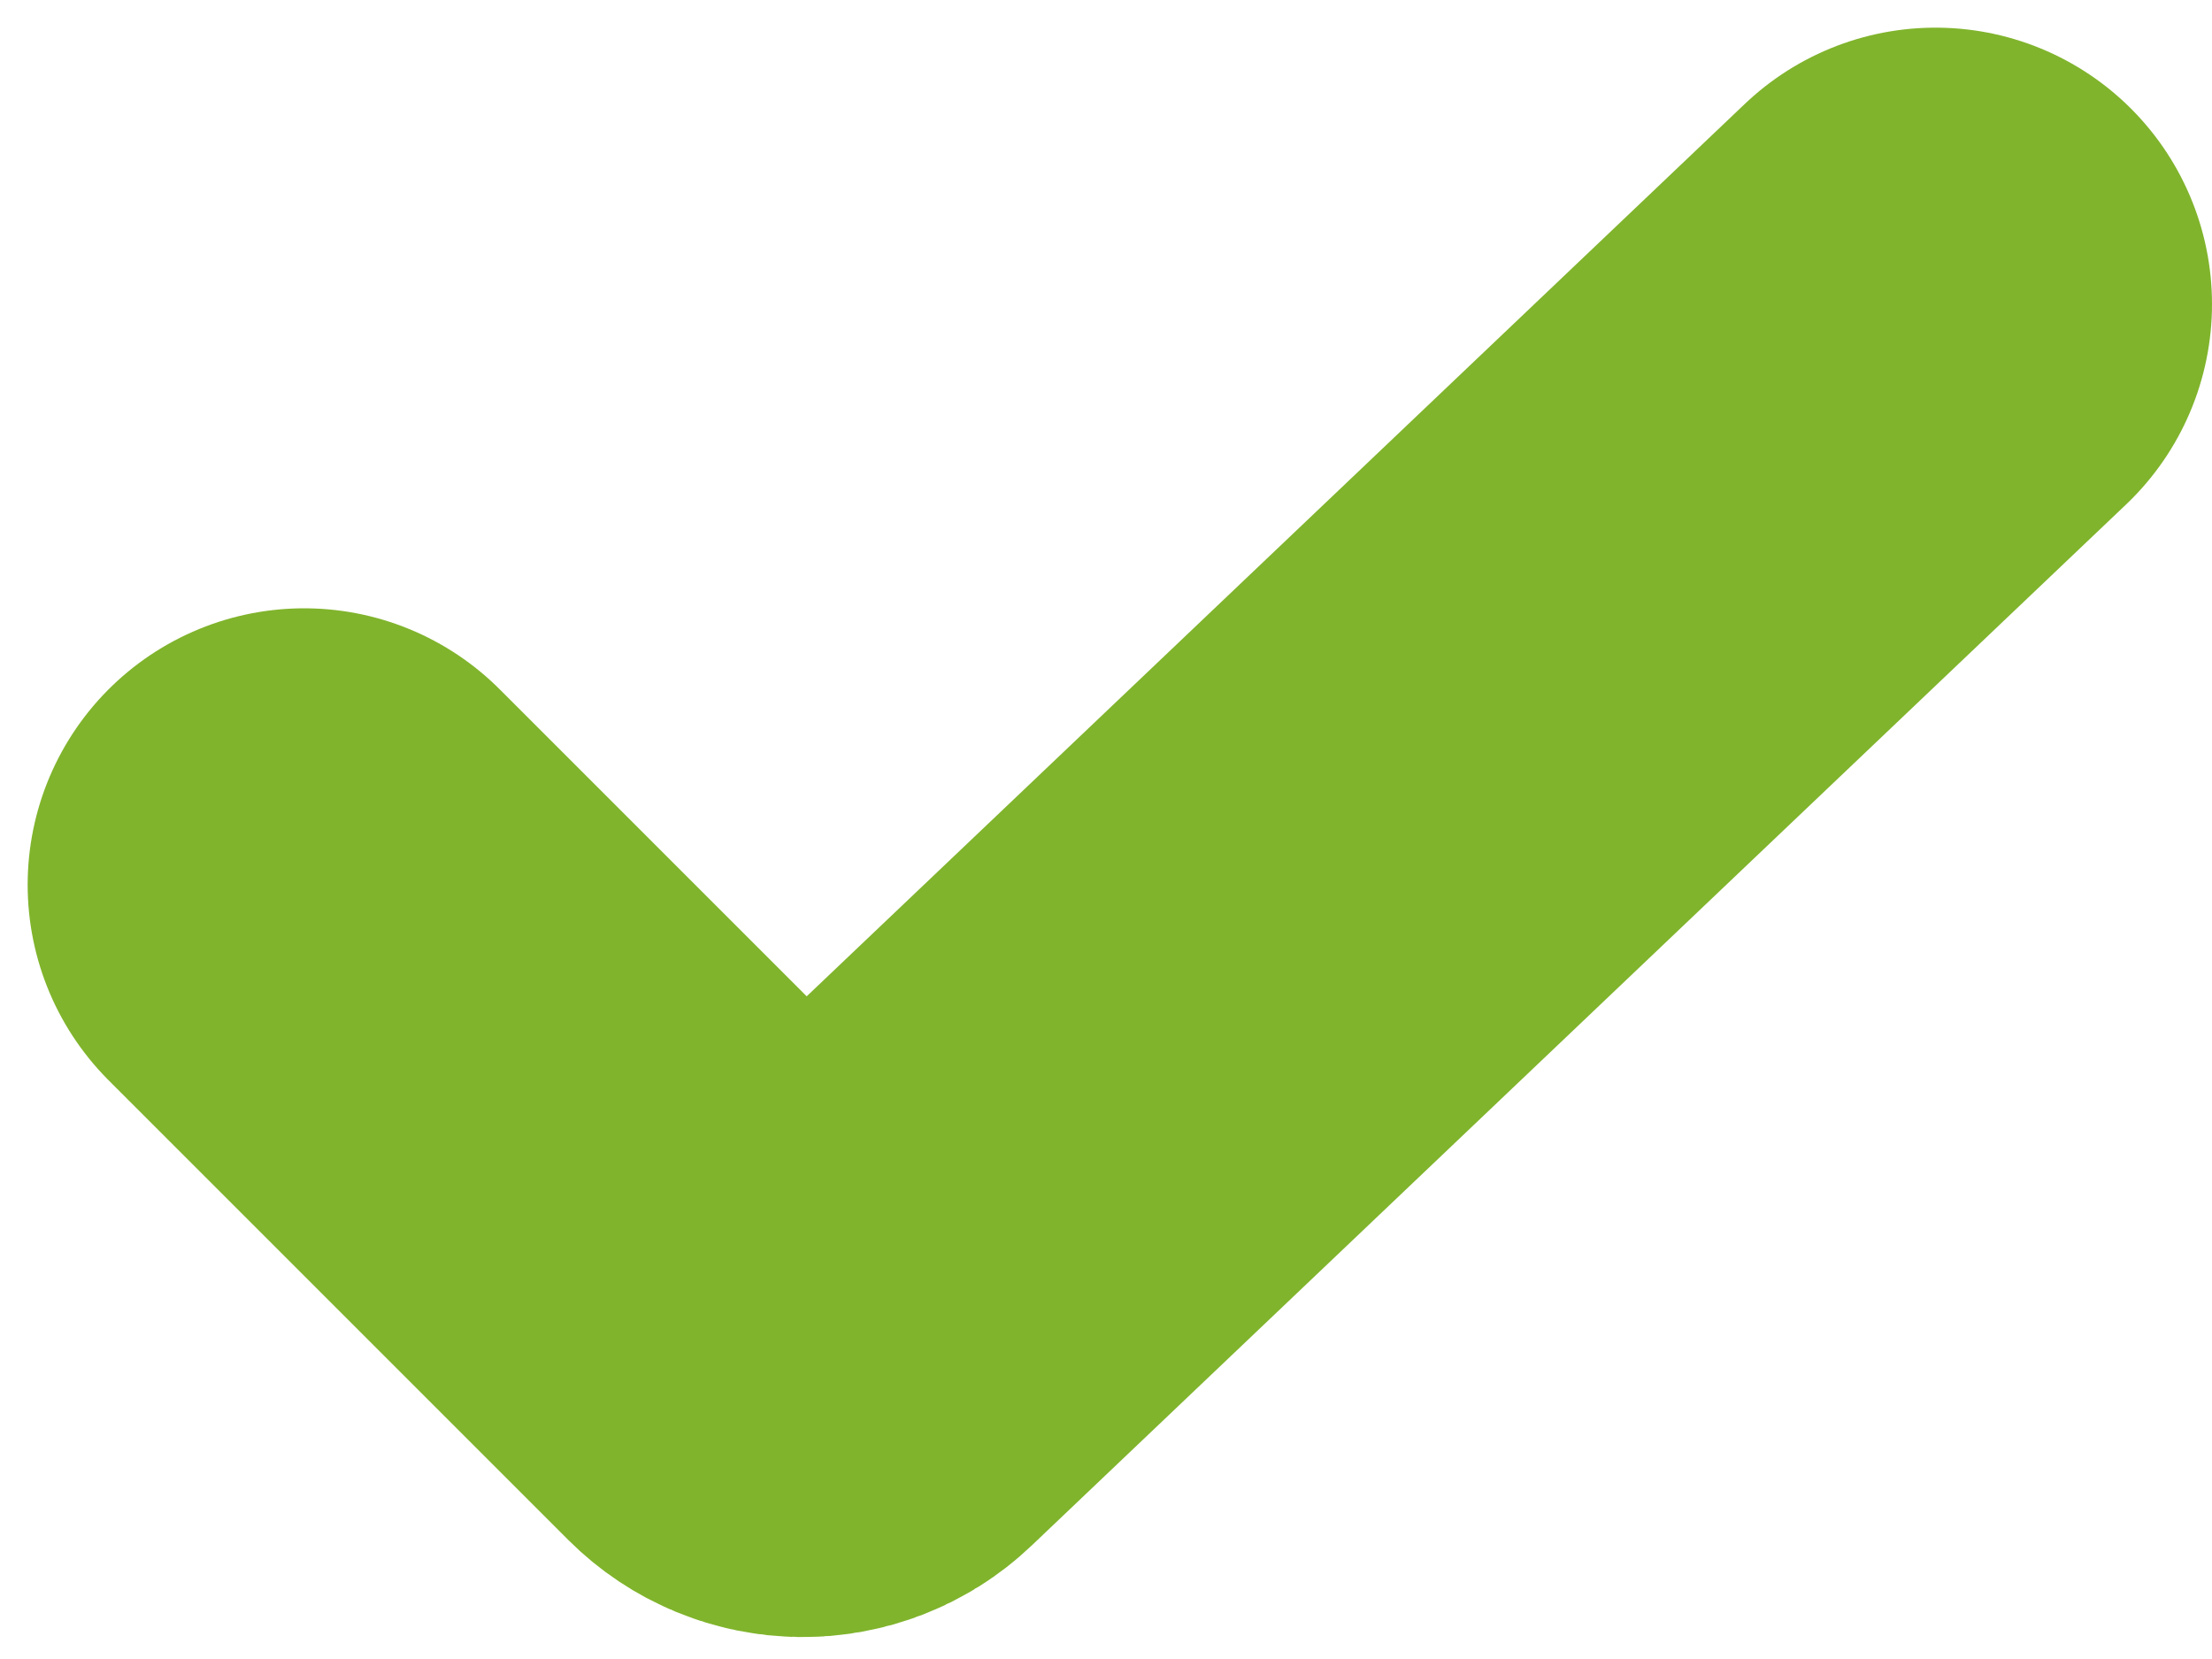 <svg width="40" height="30" viewBox="0 0 40 30" fill="none" xmlns="http://www.w3.org/2000/svg">
<path d="M35 5.5L15.207 24.328C14.814 24.702 14.194 24.694 13.81 24.31L5.5 16" stroke="#80B42C" stroke-width="10" stroke-linecap="round"/>
</svg>
